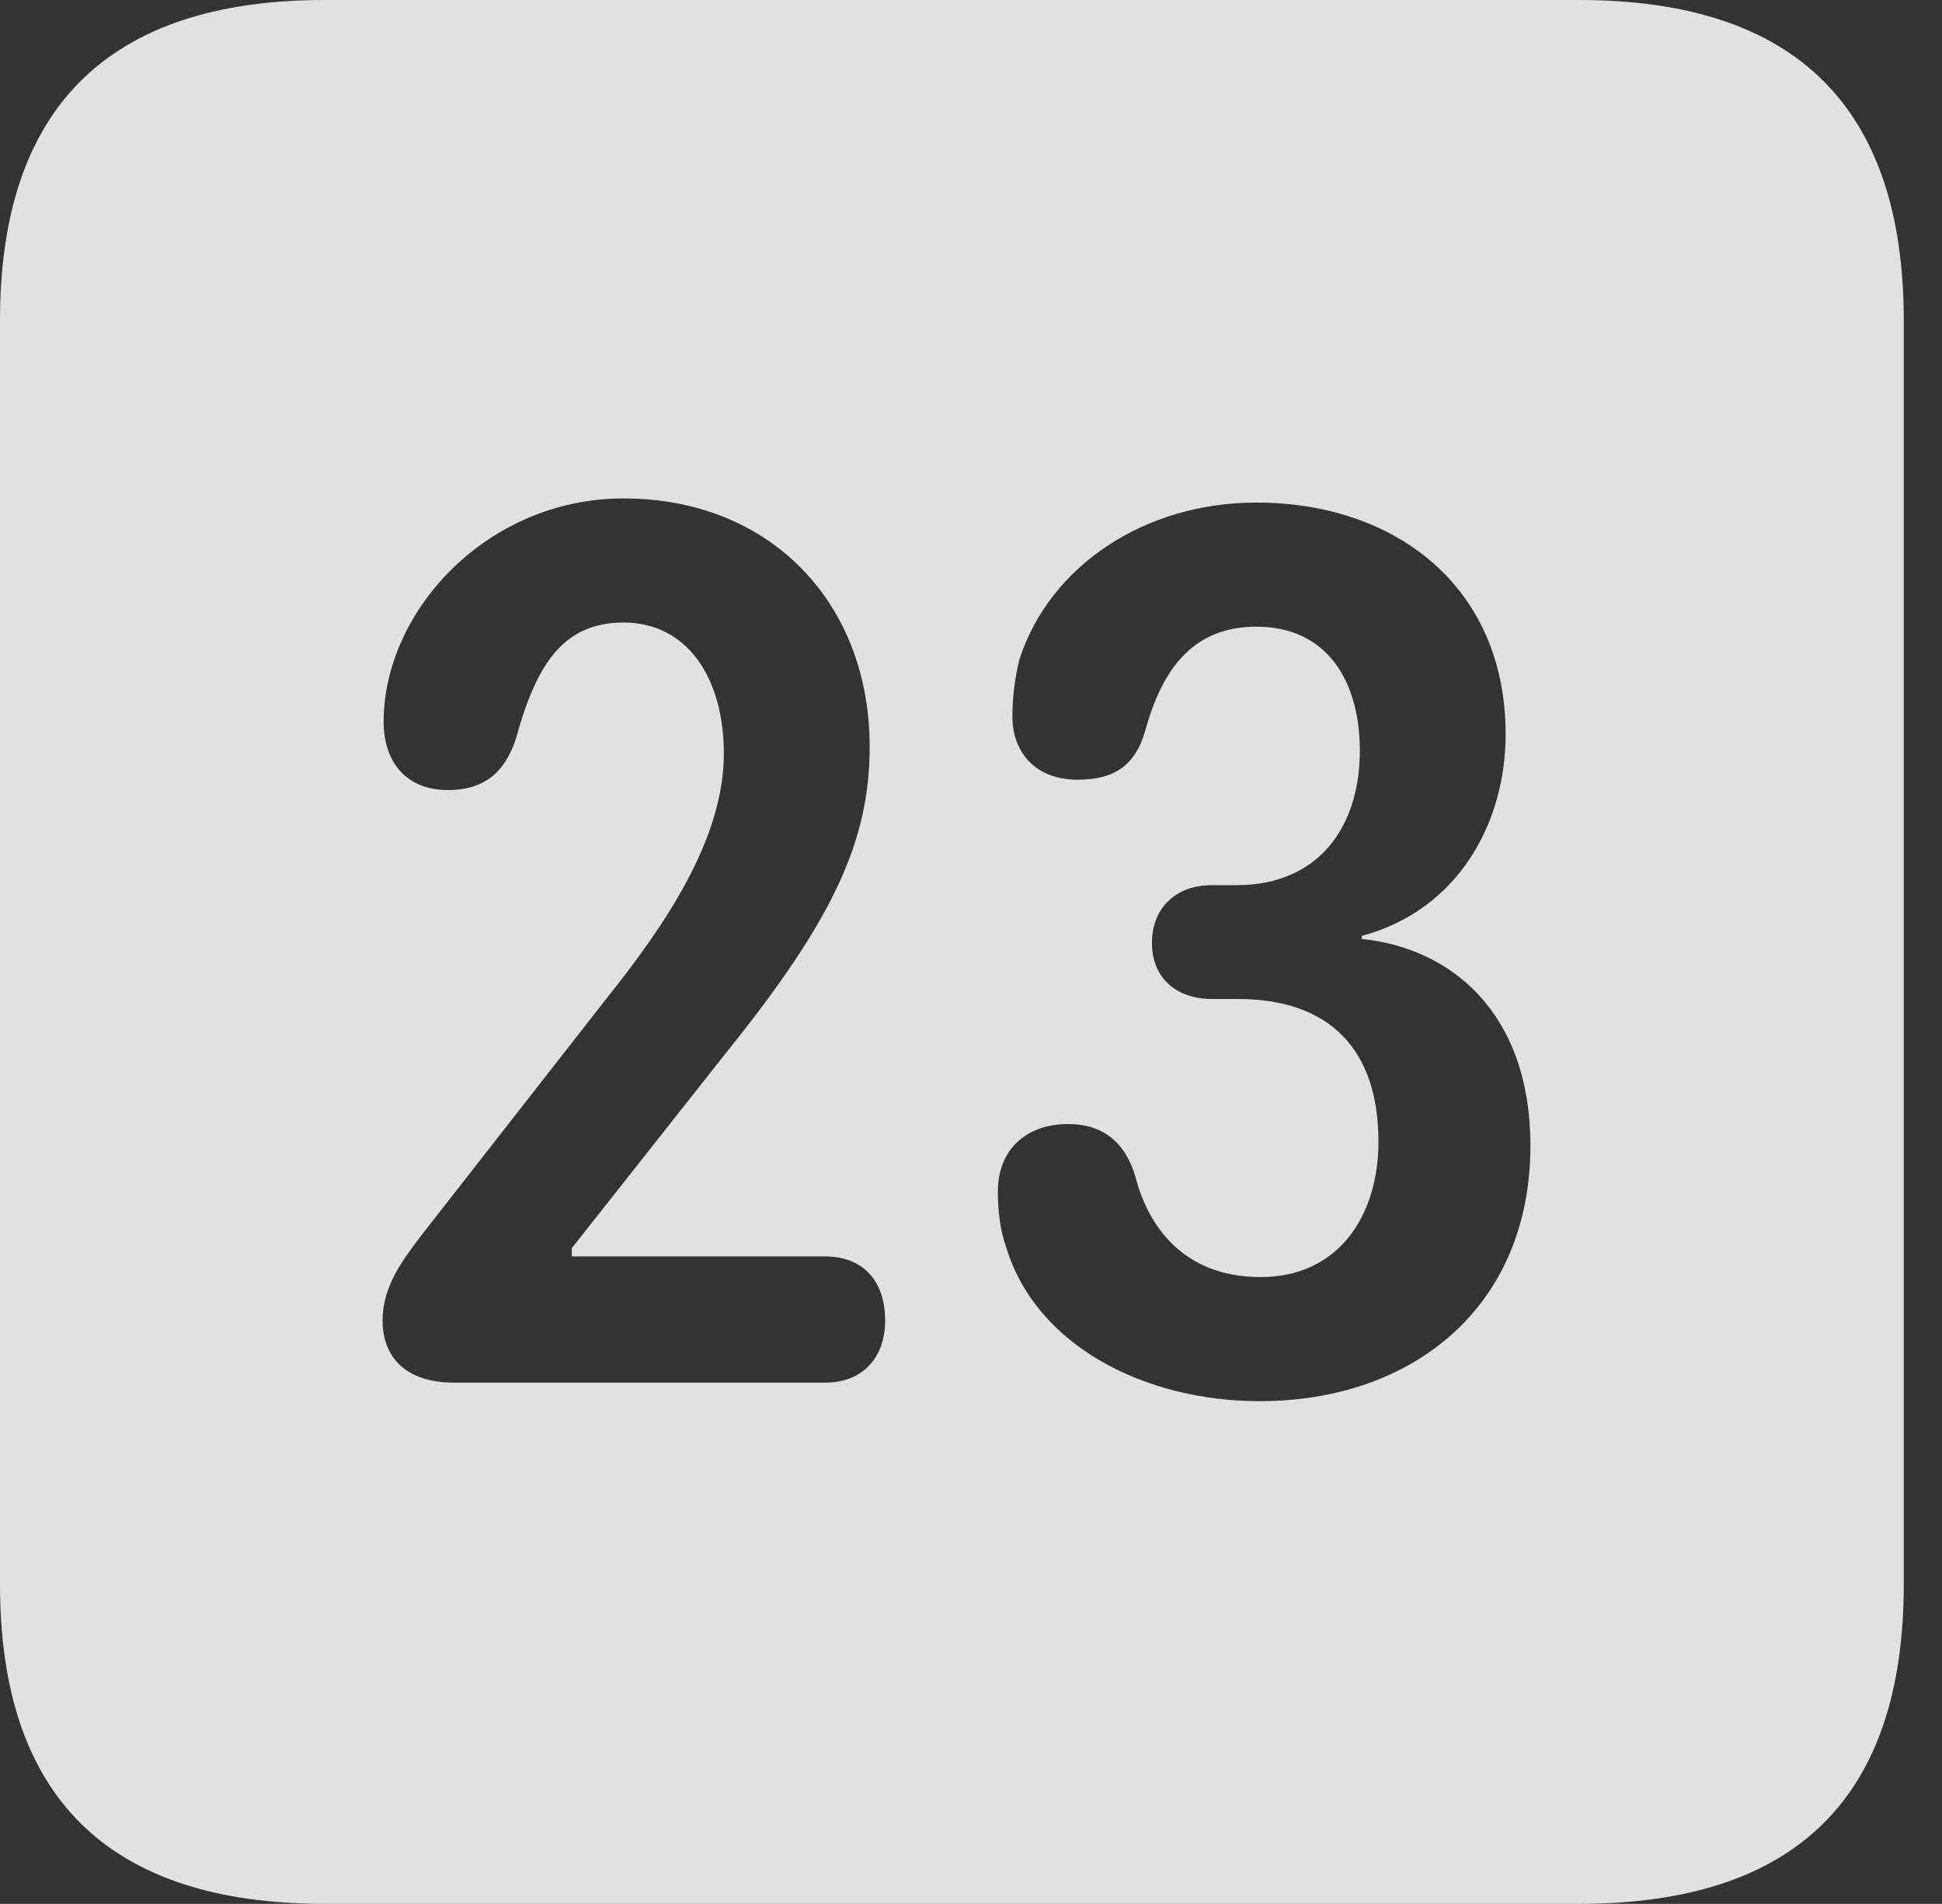 <?xml version="1.0" encoding="UTF-8"?>
<!--Generator: Apple Native CoreSVG 341-->
<!DOCTYPE svg
PUBLIC "-//W3C//DTD SVG 1.1//EN"
       "http://www.w3.org/Graphics/SVG/1.1/DTD/svg11.dtd">
<svg version="1.1" xmlns="http://www.w3.org/2000/svg" xmlns:xlink="http://www.w3.org/1999/xlink" viewBox="0 0 18.34 17.979">
 <rect x="0" y="0" width="18.34" height="17.979" fill="#333333" stroke="none"/>
 <g>
  <rect height="17.979" opacity="0" width="18.34" x="0" y="0"/>
  <path d="M17.979 3.027L17.979 14.961C17.979 16.973 16.963 17.979 14.912 17.979L3.066 17.979C1.025 17.979 0 16.973 0 14.961L0 3.027C0 1.016 1.025 0 3.066 0L14.912 0C16.963 0 17.979 1.016 17.979 3.027ZM9.629 6.221C9.58 6.416 9.561 6.602 9.561 6.768C9.561 7.1 9.775 7.363 10.176 7.363C10.518 7.363 10.723 7.236 10.82 6.885C10.986 6.289 11.289 5.918 11.865 5.918C12.529 5.918 12.842 6.426 12.842 7.09C12.842 7.822 12.441 8.359 11.68 8.359L11.445 8.359C11.104 8.359 10.879 8.574 10.879 8.906C10.879 9.238 11.113 9.434 11.445 9.434L11.69 9.434C12.549 9.434 13.018 9.902 13.018 10.781C13.018 11.475 12.646 12.06 11.904 12.06C11.172 12.06 10.84 11.572 10.723 11.113C10.625 10.781 10.41 10.615 10.088 10.615C9.688 10.615 9.424 10.859 9.424 11.25C9.424 11.435 9.443 11.611 9.502 11.777C9.785 12.715 10.82 13.232 11.895 13.232C13.35 13.232 14.453 12.334 14.453 10.82C14.453 9.57 13.711 8.955 12.861 8.867L12.861 8.838C13.77 8.594 14.219 7.773 14.219 6.934C14.219 5.537 13.174 4.746 11.865 4.746C10.82 4.746 9.922 5.332 9.629 6.221ZM3.623 6.816C3.623 7.197 3.838 7.461 4.229 7.461C4.561 7.461 4.766 7.305 4.873 6.973C5.059 6.299 5.303 5.879 5.889 5.879C6.494 5.879 6.836 6.406 6.836 7.119C6.836 7.93 6.27 8.75 5.732 9.424L3.984 11.66C3.799 11.904 3.613 12.148 3.613 12.471C3.613 12.812 3.828 13.057 4.287 13.057L7.793 13.057C8.145 13.057 8.359 12.822 8.359 12.471C8.359 12.08 8.135 11.865 7.793 11.865L5.4 11.865L5.4 11.787L6.865 9.932C7.871 8.682 8.213 7.939 8.213 7.051C8.213 5.693 7.275 4.707 5.889 4.707C4.6 4.707 3.623 5.771 3.623 6.816Z" fill="white" fill-opacity="0.85"/>
 </g>
</svg>
